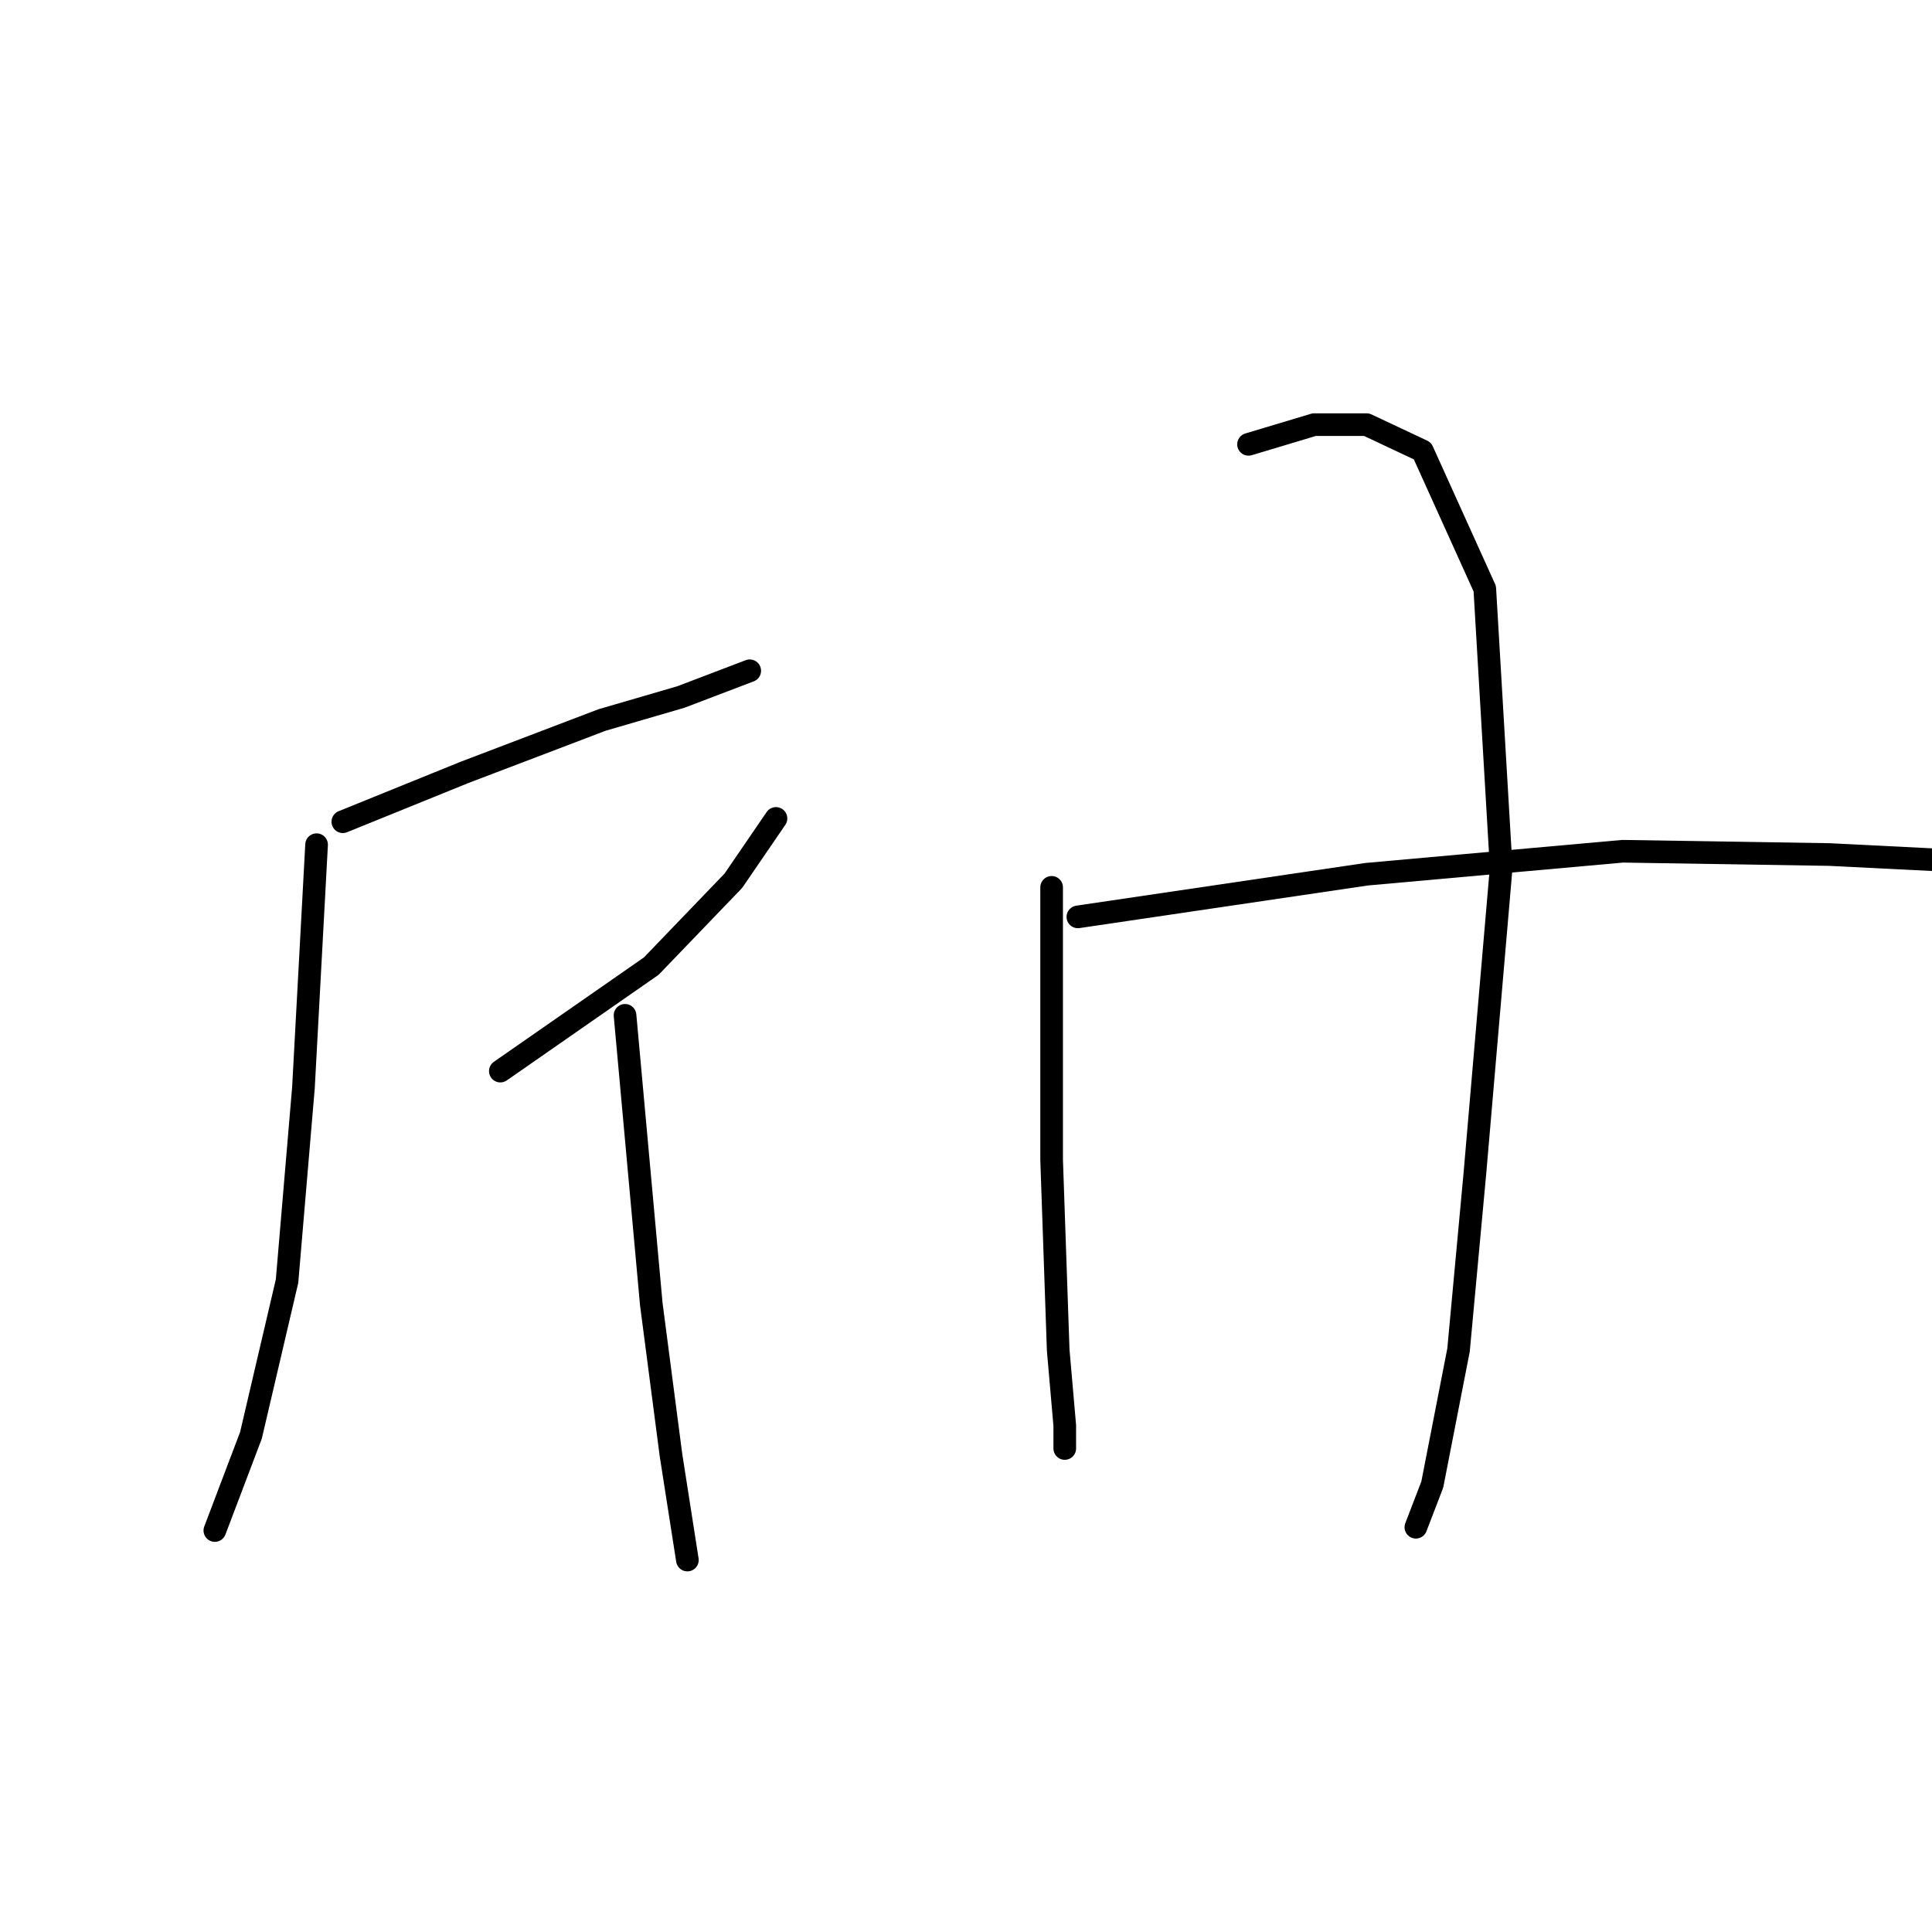 <?xml version="1.0" standalone="no"?>
    <svg width="256" height="256" xmlns="http://www.w3.org/2000/svg" version="1.1">
    <polyline stroke="black" stroke-width="3" stroke-linecap="round" fill="transparent" stroke-linejoin="round" points="45.427 108.882 61.515 102.359 79.777 95.402 90.213 92.359 99.344 88.88 99.344 88.88 " />
        <polyline stroke="black" stroke-width="3" stroke-linecap="round" fill="transparent" stroke-linejoin="round" points="66.298 141.927 86.299 128.013 97.17 116.708 102.822 108.447 102.822 108.447 " />
        <polyline stroke="black" stroke-width="3" stroke-linecap="round" fill="transparent" stroke-linejoin="round" points="41.949 111.925 40.209 144.101 38.035 169.755 33.252 190.191 28.469 202.801 28.469 202.801 " />
        <polyline stroke="black" stroke-width="3" stroke-linecap="round" fill="transparent" stroke-linejoin="round" points="82.821 134.535 86.299 172.799 88.908 192.8 91.082 206.714 91.082 206.714 " />
        <polyline stroke="black" stroke-width="3" stroke-linecap="round" fill="transparent" stroke-linejoin="round" points="139.346 117.578 139.346 153.667 140.216 178.886 141.086 188.887 141.086 191.931 141.086 191.931 " />
        <polyline stroke="black" stroke-width="3" stroke-linecap="round" fill="transparent" stroke-linejoin="round" points="165.435 58.878 174.131 56.269 181.088 56.269 188.48 59.748 196.741 78.01 198.915 114.969 195.437 155.406 193.263 178.886 189.784 196.714 187.61 202.366 187.61 202.366 " />
        <polyline stroke="black" stroke-width="3" stroke-linecap="round" fill="transparent" stroke-linejoin="round" points="142.825 121.491 181.088 115.839 215.003 112.795 242.397 113.23 259.789 114.099 259.789 114.099 " />
        </svg>